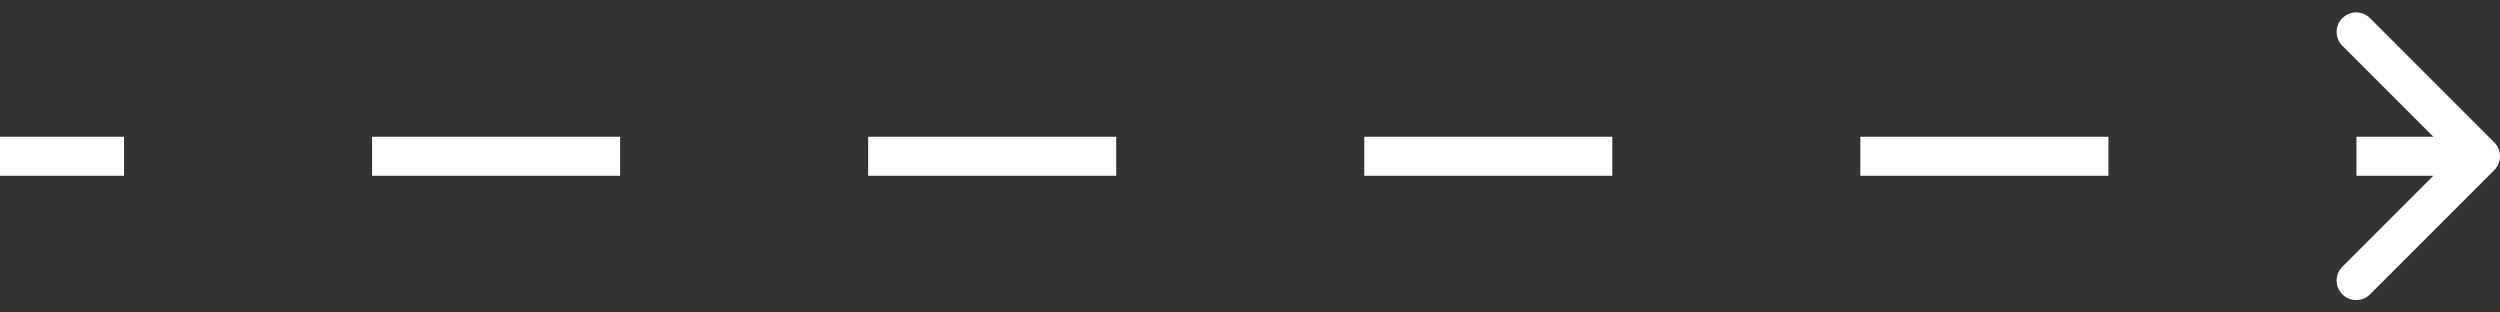 <svg width="128" height="16" viewBox="0 0 128 16" fill="none" xmlns="http://www.w3.org/2000/svg">
<rect x="0" y="0" width="128" height="16" fill="#333333" stroke="none"/>
<path d="M127.707 8.707C128.098 8.317 128.098 7.683 127.707 7.293L121.343 0.929C120.953 0.538 120.319 0.538 119.929 0.929C119.538 1.319 119.538 1.953 119.929 2.343L125.586 8L119.929 13.657C119.538 14.047 119.538 14.681 119.929 15.071C120.319 15.462 120.953 15.462 121.343 15.071L127.707 8.707ZM-8.74228e-08 9L6.35 9L6.35 7L8.74228e-08 7L-8.74228e-08 9ZM19.05 9L31.75 9L31.75 7L19.05 7L19.05 9ZM44.45 9L57.15 9L57.15 7L44.45 7L44.45 9ZM69.85 9L82.55 9L82.55 7L69.85 7L69.85 9ZM95.25 9L107.95 9L107.95 7L95.25 7L95.25 9ZM120.65 9L127 9L127 7L120.65 7L120.65 9ZM127.707 8.707C128.098 8.317 128.098 7.683 127.707 7.293L121.343 0.929C120.953 0.538 120.319 0.538 119.929 0.929C119.538 1.319 119.538 1.953 119.929 2.343L125.586 8L119.929 13.657C119.538 14.047 119.538 14.681 119.929 15.071C120.319 15.462 120.953 15.462 121.343 15.071L127.707 8.707ZM-8.74228e-08 9L6.35 9L6.35 7L8.74228e-08 7L-8.74228e-08 9ZM19.05 9L31.75 9L31.75 7L19.05 7L19.05 9ZM44.45 9L57.15 9L57.15 7L44.45 7L44.45 9ZM69.85 9L82.55 9L82.55 7L69.85 7L69.85 9ZM95.25 9L107.95 9L107.95 7L95.25 7L95.25 9ZM120.65 9L127 9L127 7L120.65 7L120.65 9Z" fill="white"/>
</svg>
